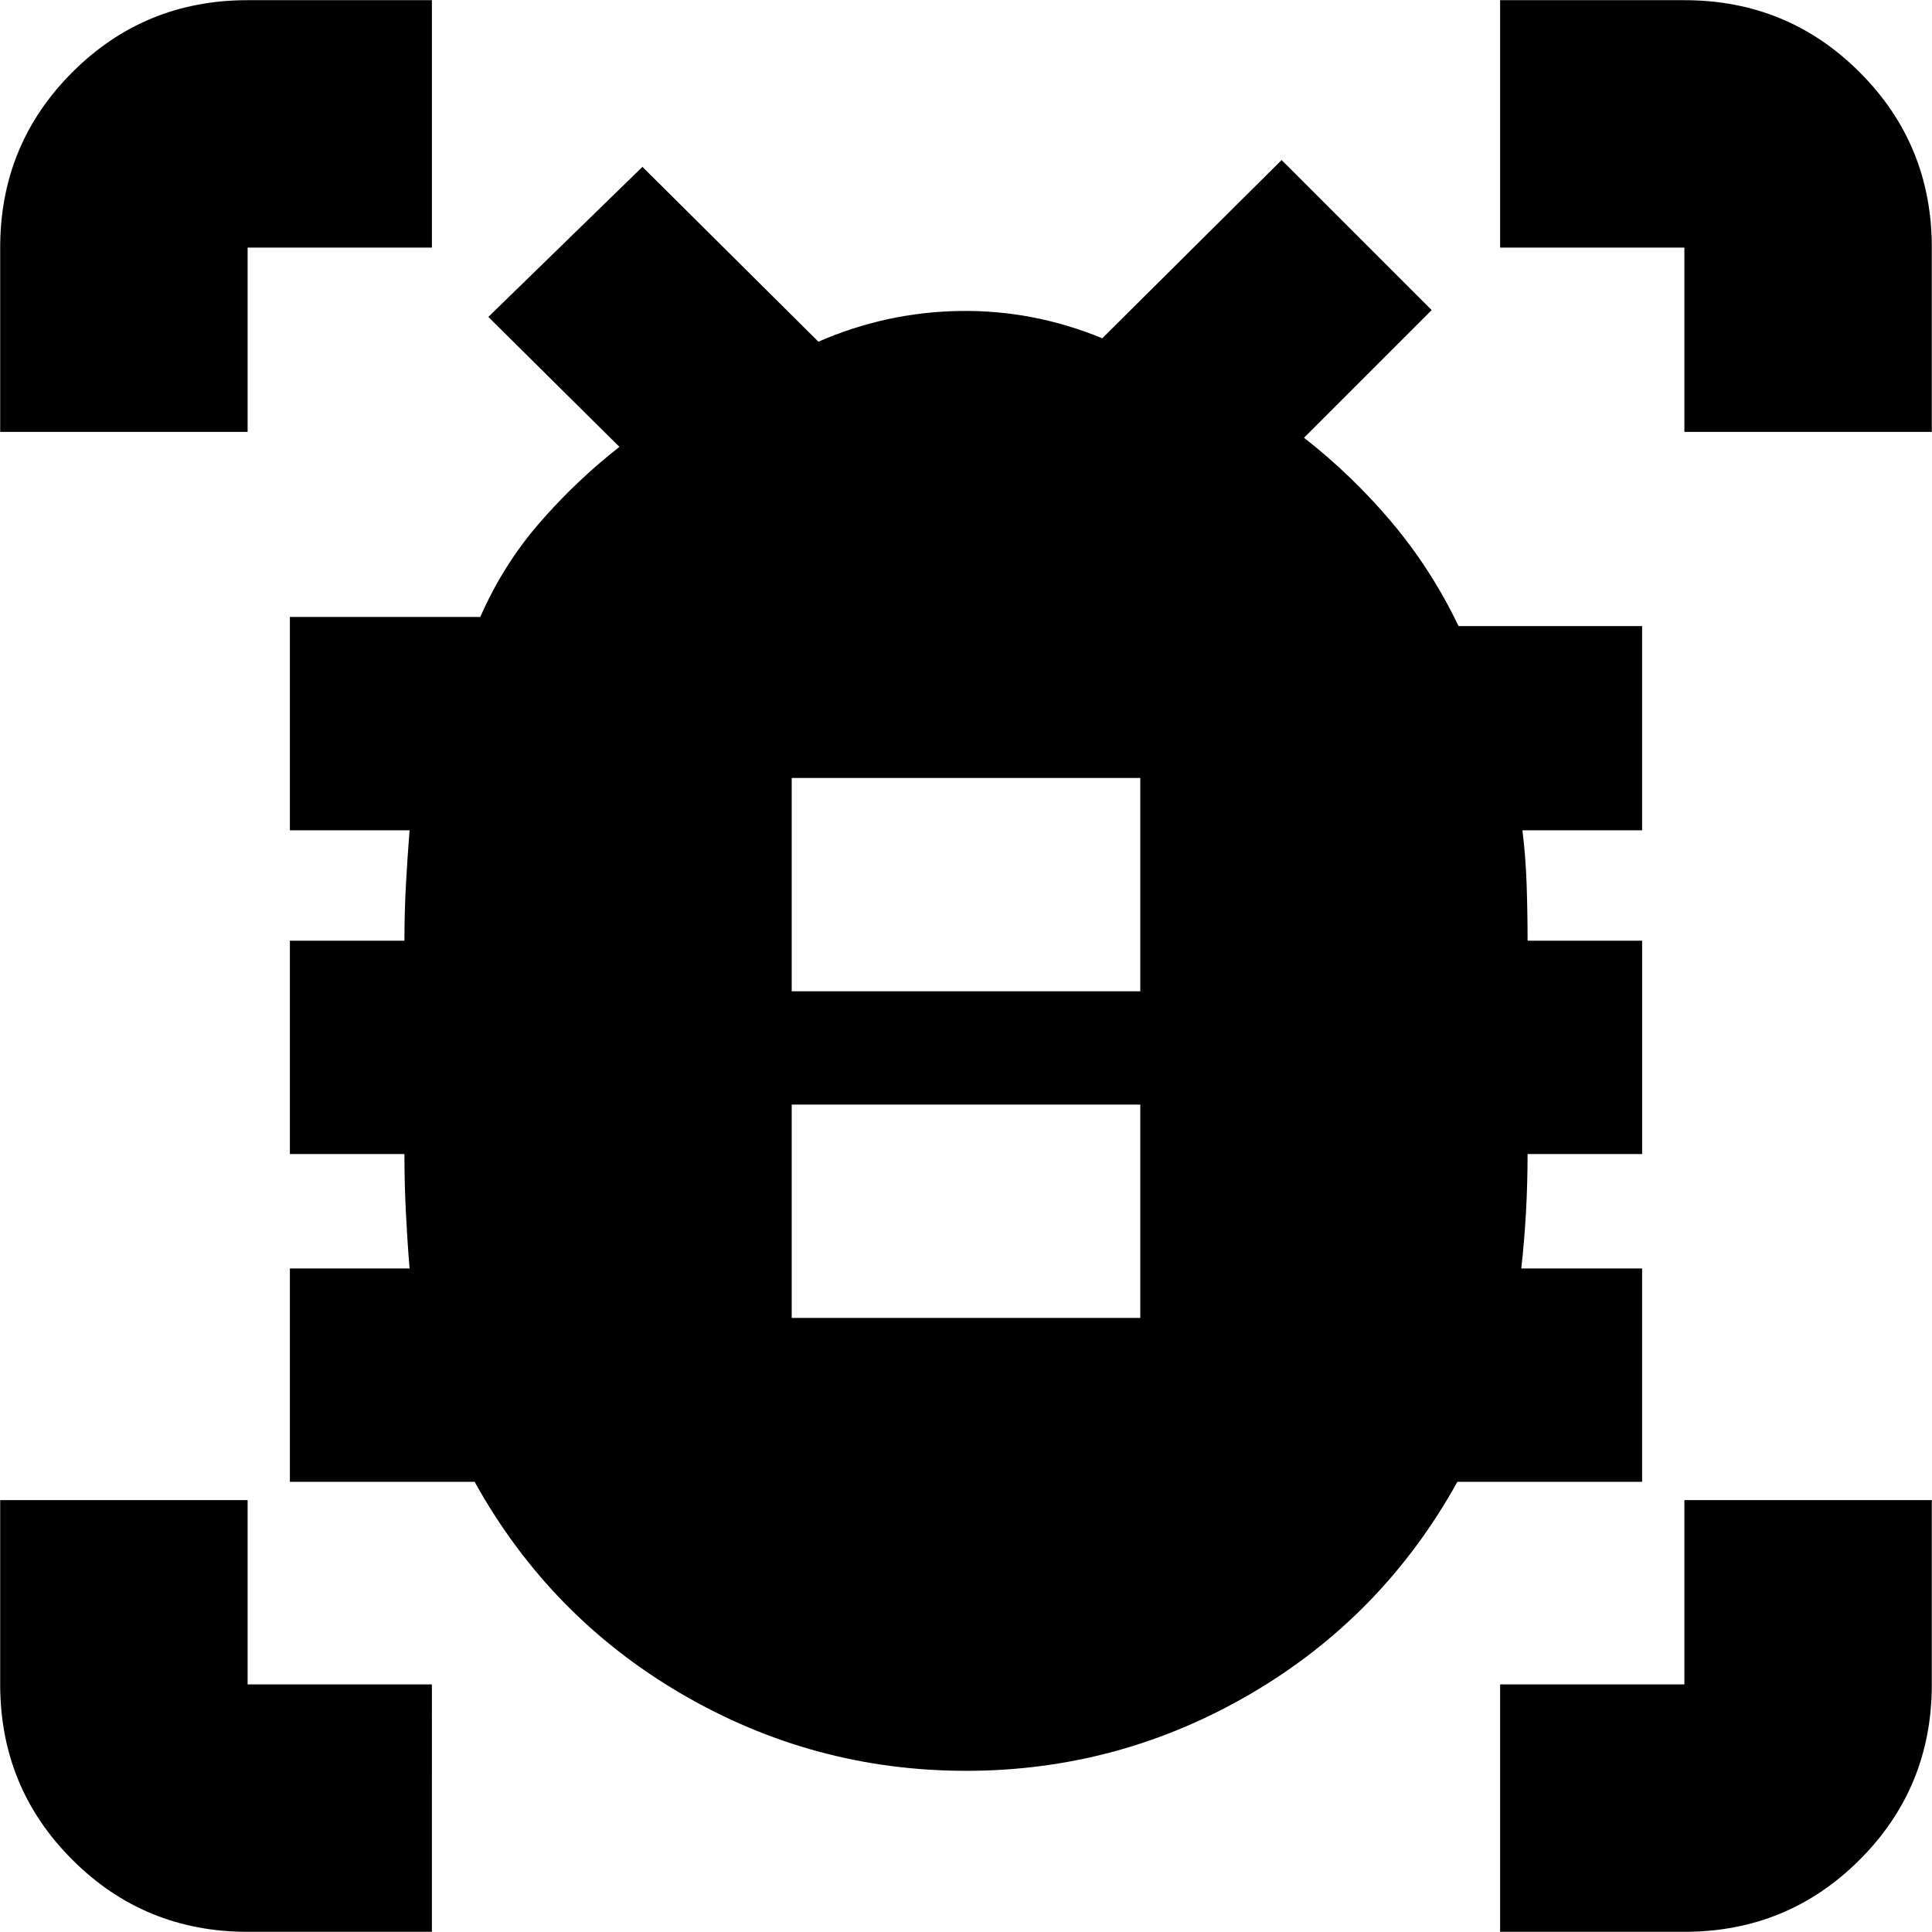 <svg xmlns="http://www.w3.org/2000/svg" height="24" viewBox="0 -960 960 960" width="24"><path d="M393.39-305.13h173.22v-106H393.39v106Zm0-162.3h173.22v-106H393.39v106Zm86.64 387.34q-75.99 0-141.53-38.32-65.54-38.33-102.67-105.29h-91.79v-106h59.48q-1.14-13.81-1.85-28.05-.71-14.25-.71-28.82h-56.92v-106h56.92q0-14 .74-27.81.75-13.81 1.82-27.05h-59.48v-106h94.61q11.31-25.83 29.37-46.68 18.07-20.85 39.76-37.85l-65.13-64.56 76.57-74.57 87.43 86.87q33.74-14.69 70.26-15.26 36.52-.56 70.79 13.57l89.13-88.57 74.56 74.57-63.43 63.43q23.95 18.7 43.65 42.09 19.69 23.39 33.13 51.48h91.22v101.48h-59.48q1.64 13.24 2.1 27.05.46 13.81.46 27.81h56.92v106h-56.92q0 14.57-.78 28.72-.78 14.15-2.35 28.15h60.05v106h-91.79q-37.13 66.96-102.64 105.29-65.51 38.32-141.5 38.32ZM.09-745.39v-91.57q0-51.3 35.83-87.12 35.82-35.83 87.12-35.83h91.57v122.95h-91.57v91.57H.09ZM214.61-.09h-91.57q-51.3 0-87.12-35.83Q.09-71.74.09-123.04v-91.57h122.95v91.57h91.57V-.09Zm530.78 0v-122.95h91.57v-91.57h122.95v91.57q0 51.3-35.83 87.12Q888.26-.09 836.96-.09h-91.57Zm91.57-745.3v-91.57h-91.57v-122.95h91.57q51.3 0 87.12 35.83 35.83 35.82 35.83 87.12v91.57H836.96Z"/></svg>